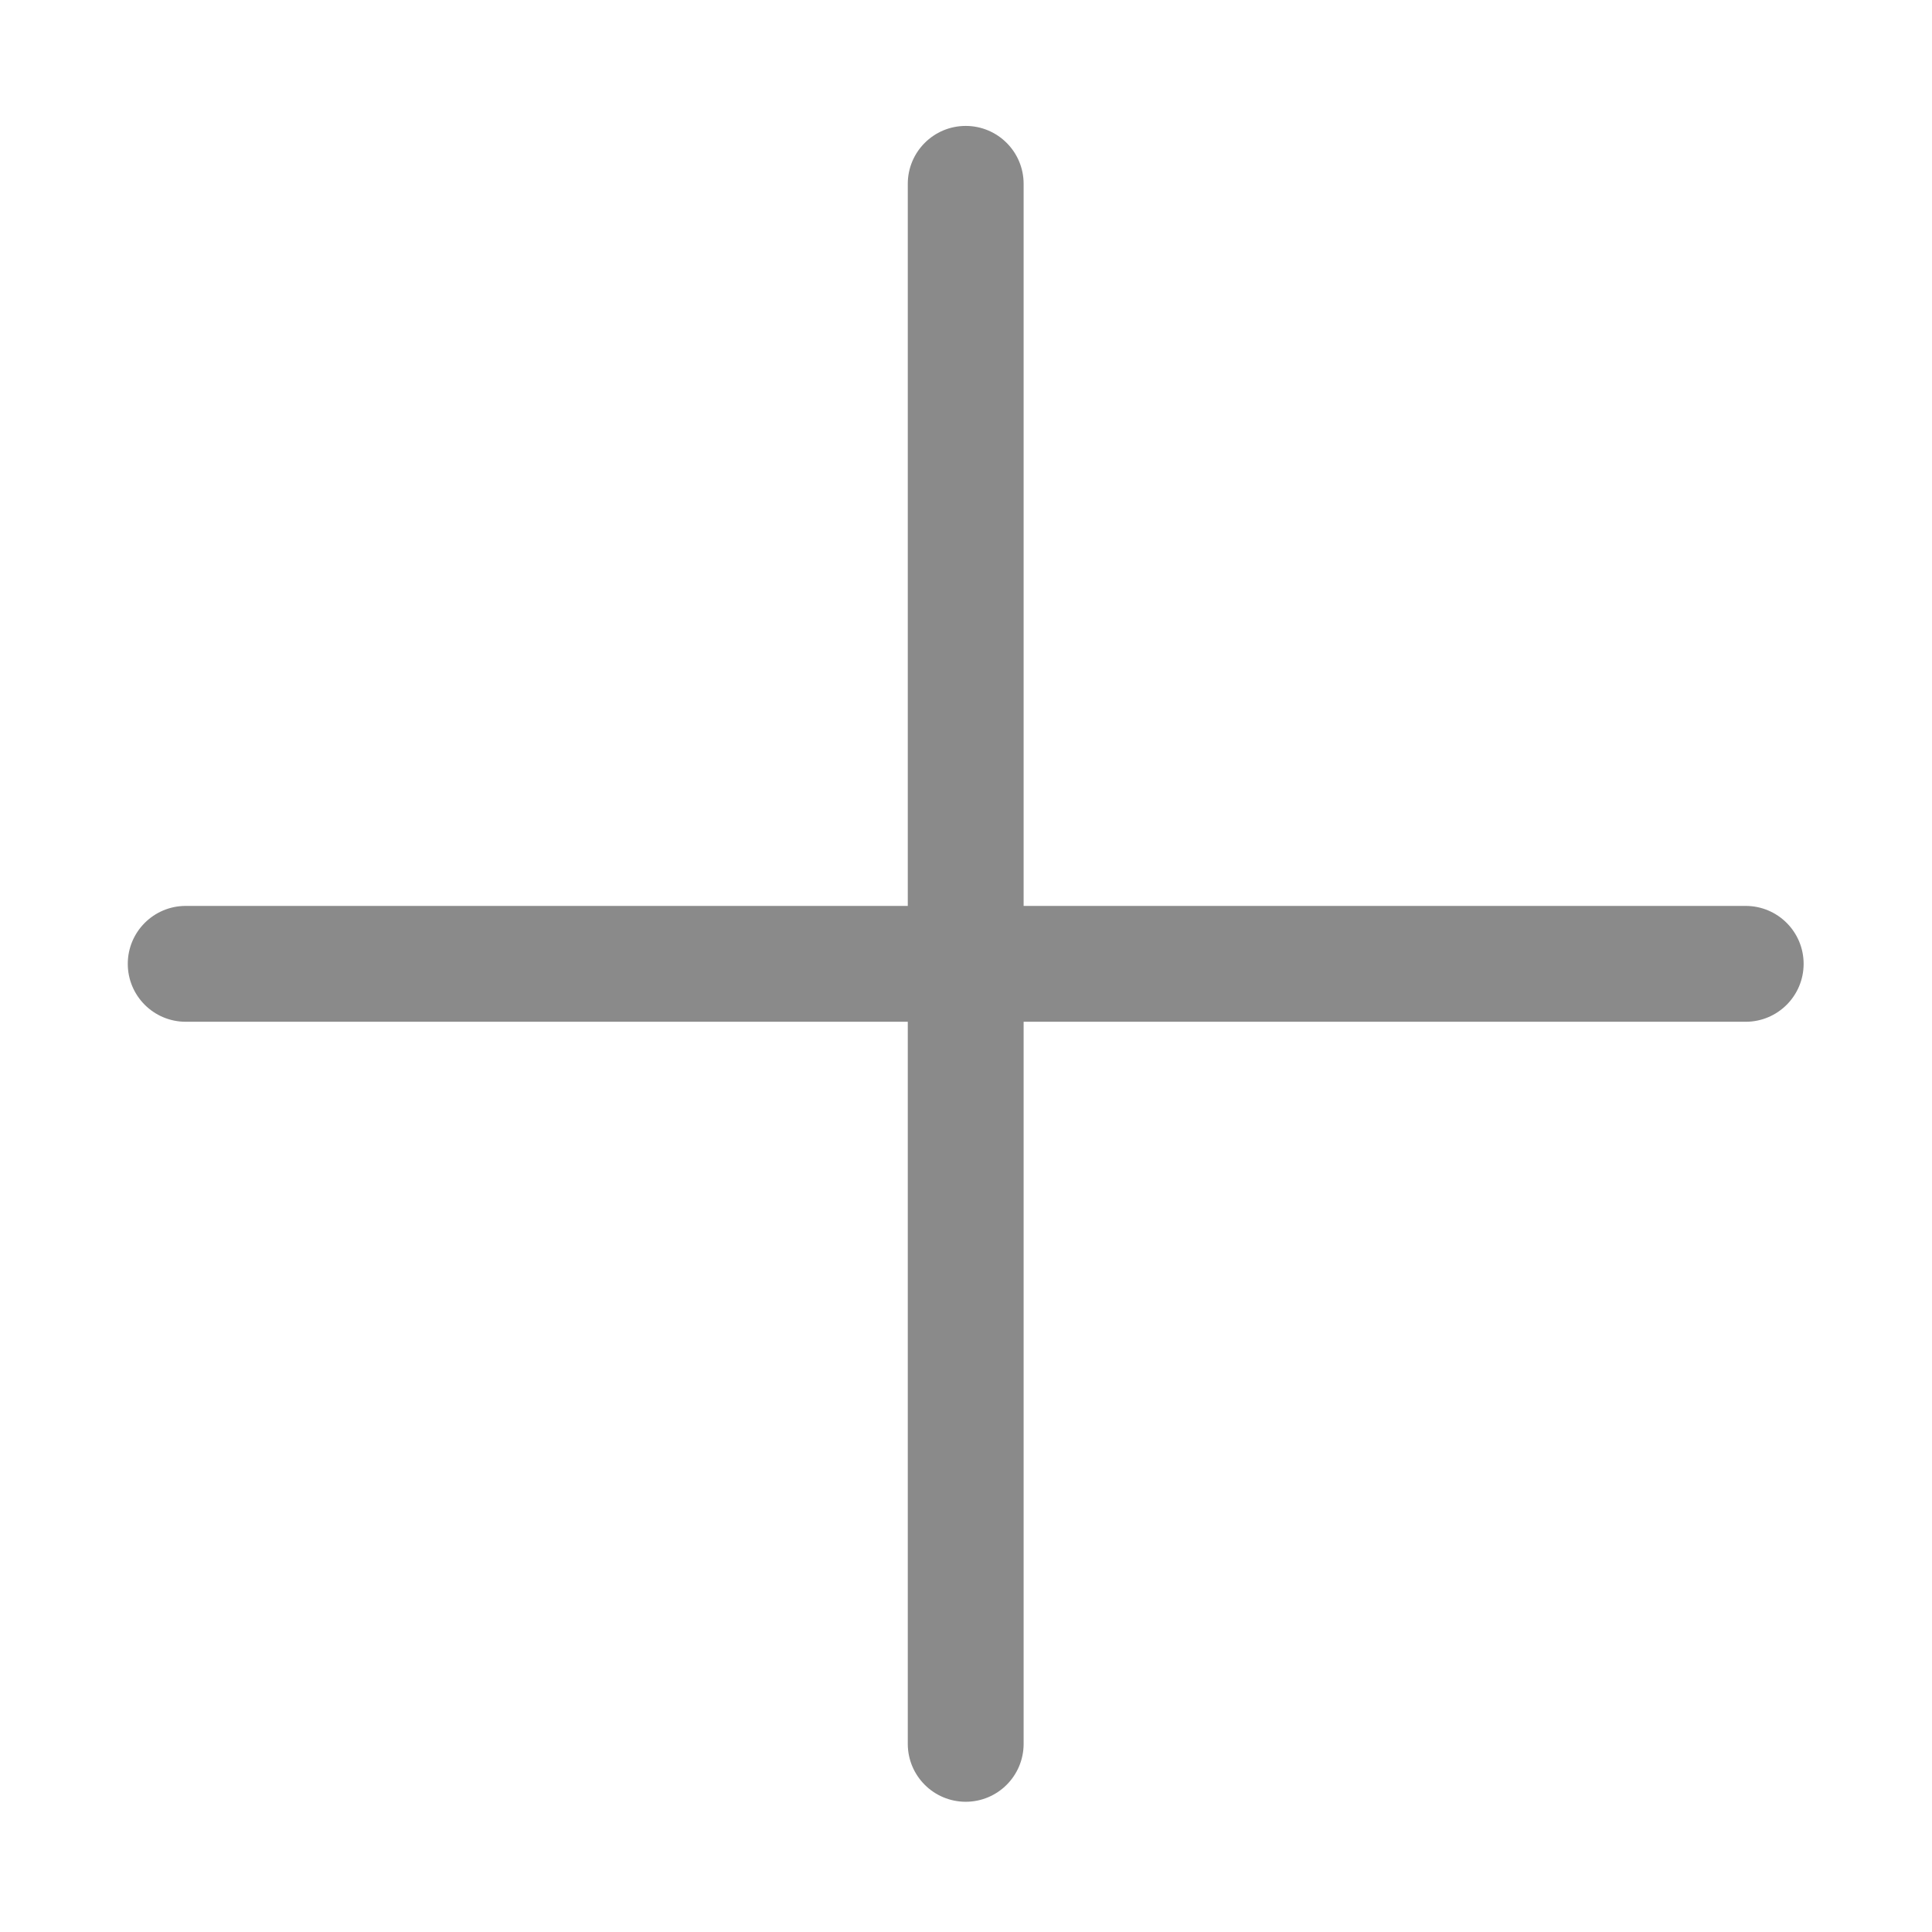 <?xml version="1.0" standalone="no"?><!DOCTYPE svg PUBLIC "-//W3C//DTD SVG 1.1//EN" "http://www.w3.org/Graphics/SVG/1.1/DTD/svg11.dtd"><svg t="1509697870986" class="icon" style="" viewBox="0 0 1024 1024" version="1.1" xmlns="http://www.w3.org/2000/svg" p-id="2644" xmlns:xlink="http://www.w3.org/1999/xlink" width="128" height="128"><defs><style type="text/css"></style></defs><path d="M925.258 541.556H98.427c-16.954 0-30.7-13.745-30.7-30.699s13.746-30.7 30.7-30.7h826.831c16.954 0 30.7 13.746 30.7 30.7s-13.746 30.7-30.7 30.7z" fill="#8a8a8a" p-id="2645"></path><path d="M511.842 954.972c-16.954 0-30.699-13.745-30.699-30.7V97.443c0-16.955 13.745-30.7 30.7-30.7s30.699 13.745 30.699 30.7v826.83c0 16.955-13.745 30.7-30.7 30.7z" fill="#8a8a8a" p-id="2646"></path></svg>